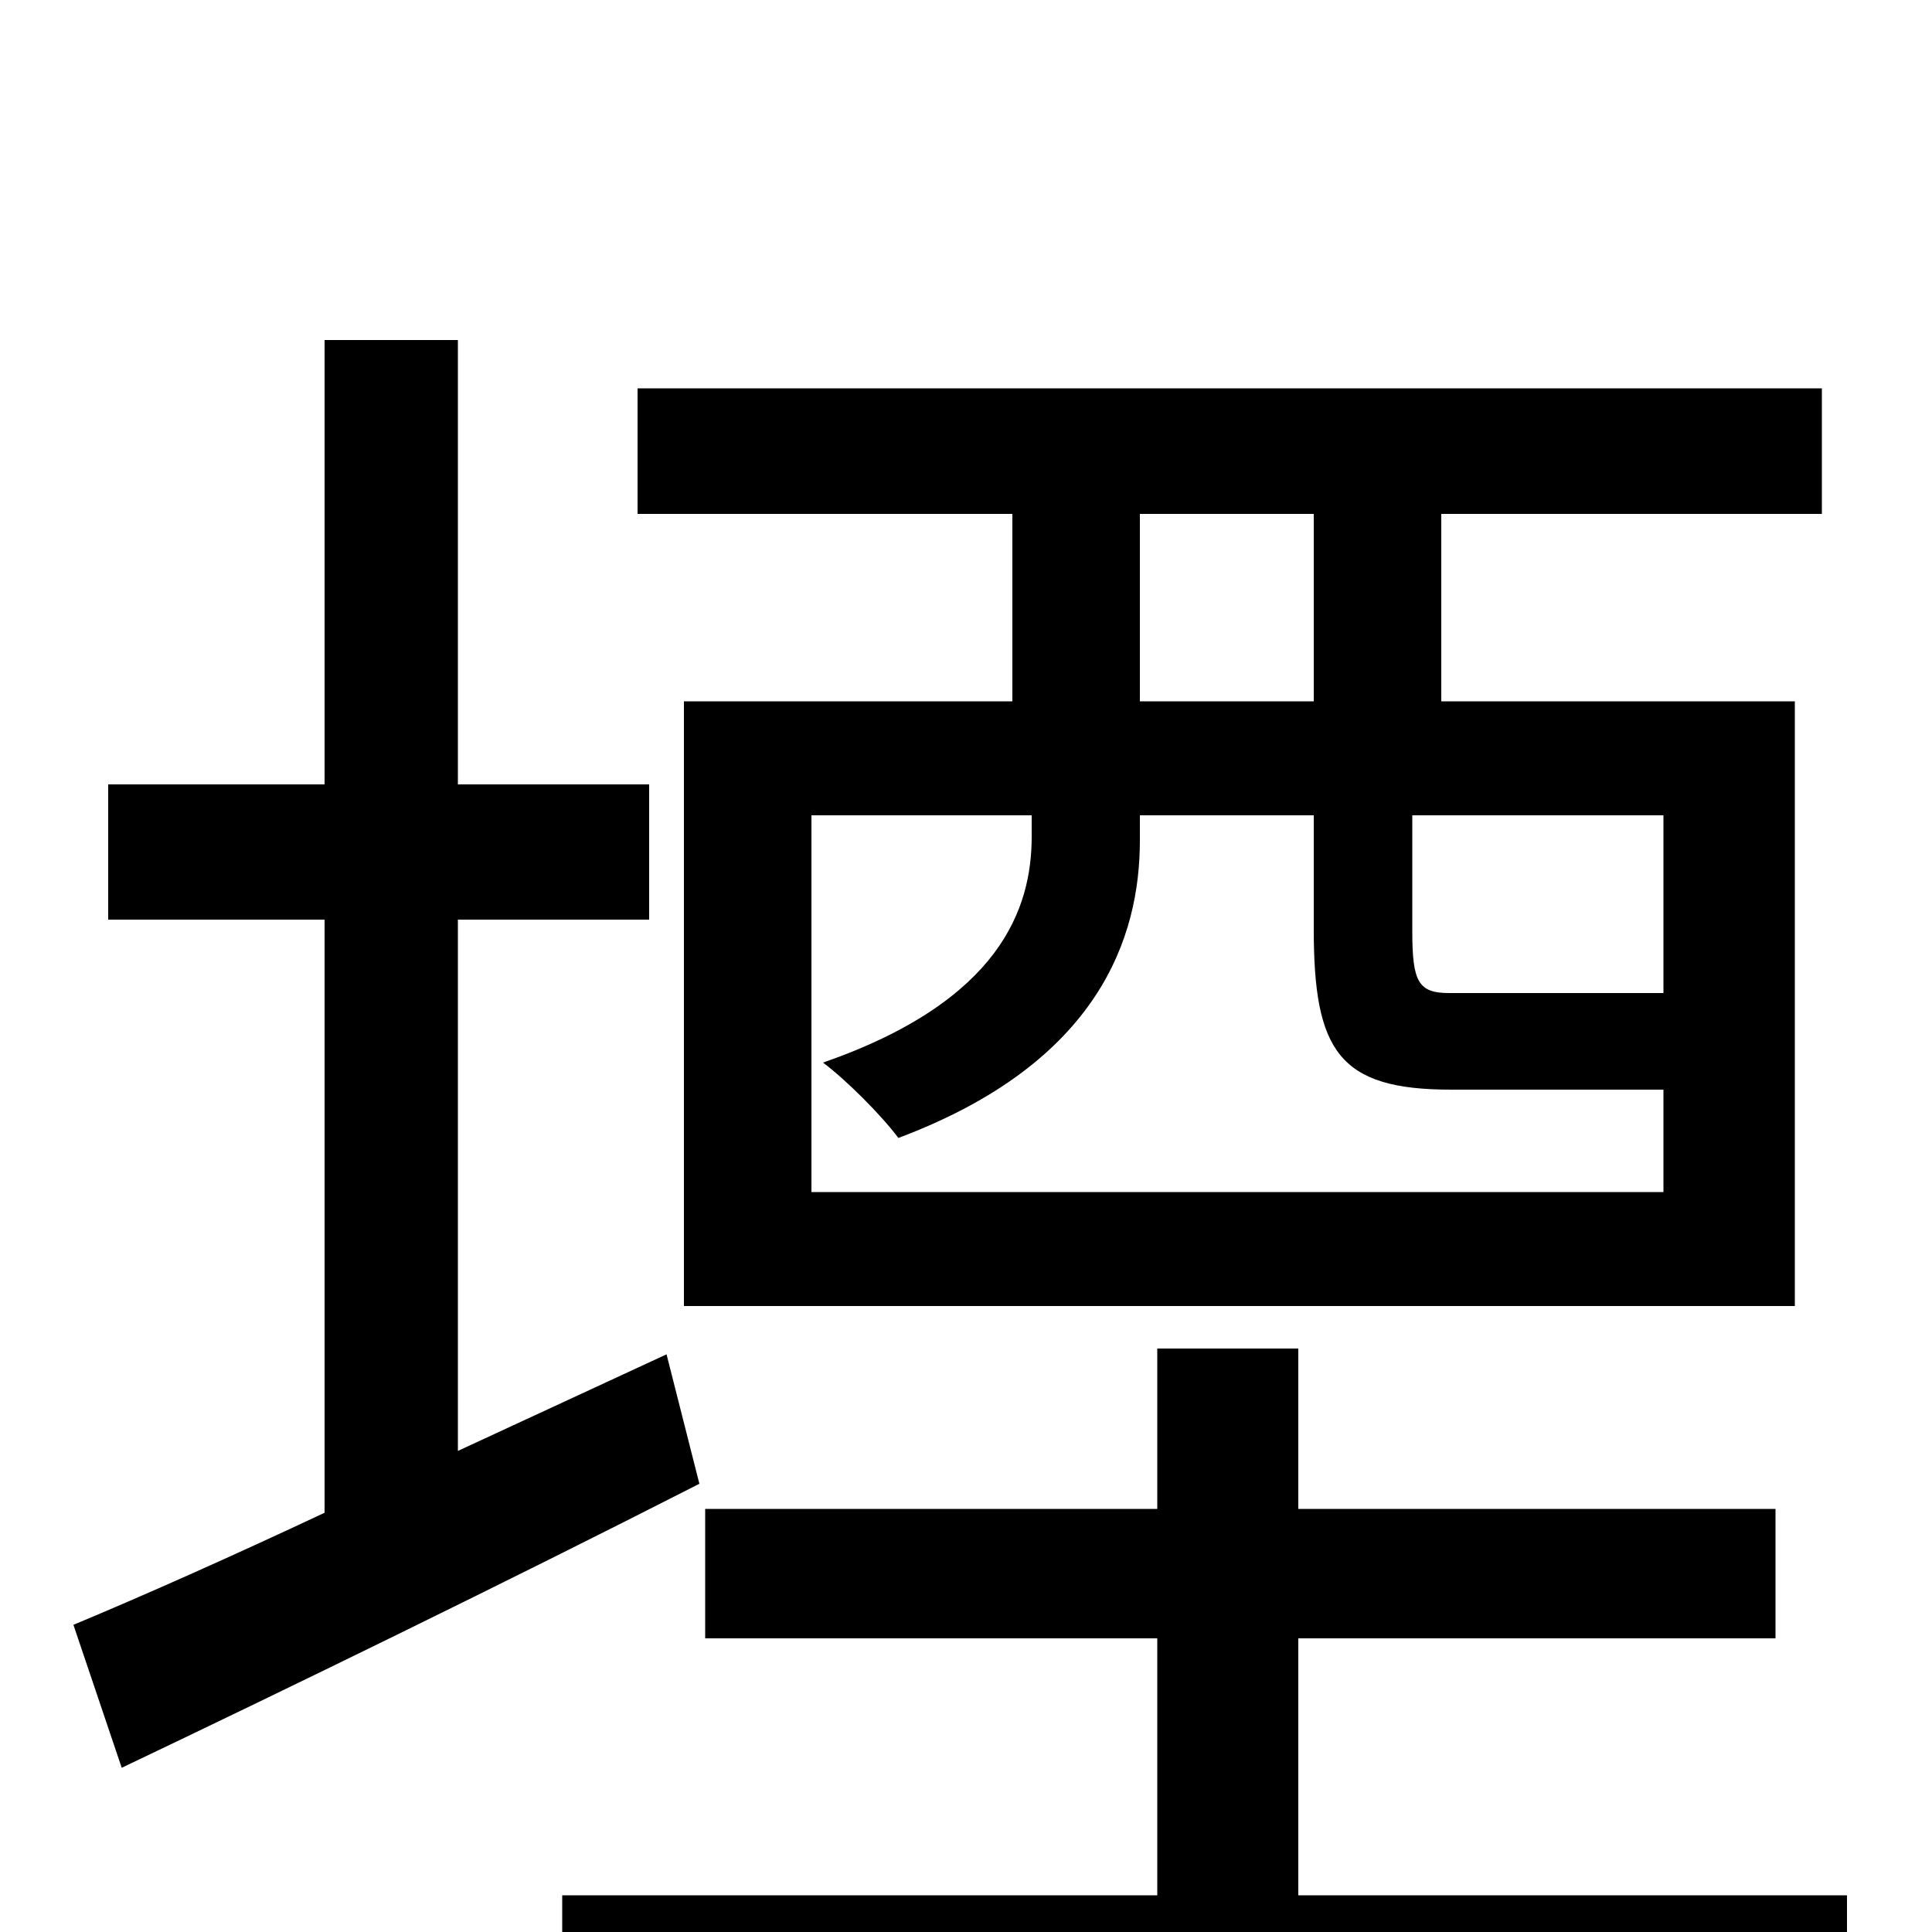 <svg xmlns="http://www.w3.org/2000/svg" viewBox="0 -1000 1000 1000">
	<path fill="#000000" d="M680 -637H590V-734H680ZM861 -486H847H750C734 -486 731 -492 731 -518V-578H861ZM420 -383V-578H534V-567C534 -530 518 -482 426 -450C438 -441 456 -423 465 -411C569 -450 590 -515 590 -565V-578H680V-519C680 -456 693 -436 751 -436H848H861V-383ZM524 -637H354V-324H929V-637H746V-734H943V-799H330V-734H524ZM345 -299L237 -249V-524H336V-594H237V-824H168V-594H56V-524H168V-217C119 -194 74 -174 38 -159L63 -85C149 -126 260 -180 362 -232ZM672 -19V-152H919V-219H672V-302H599V-219H365V-152H599V-19H291V49H956V-19Z"/>
</svg>